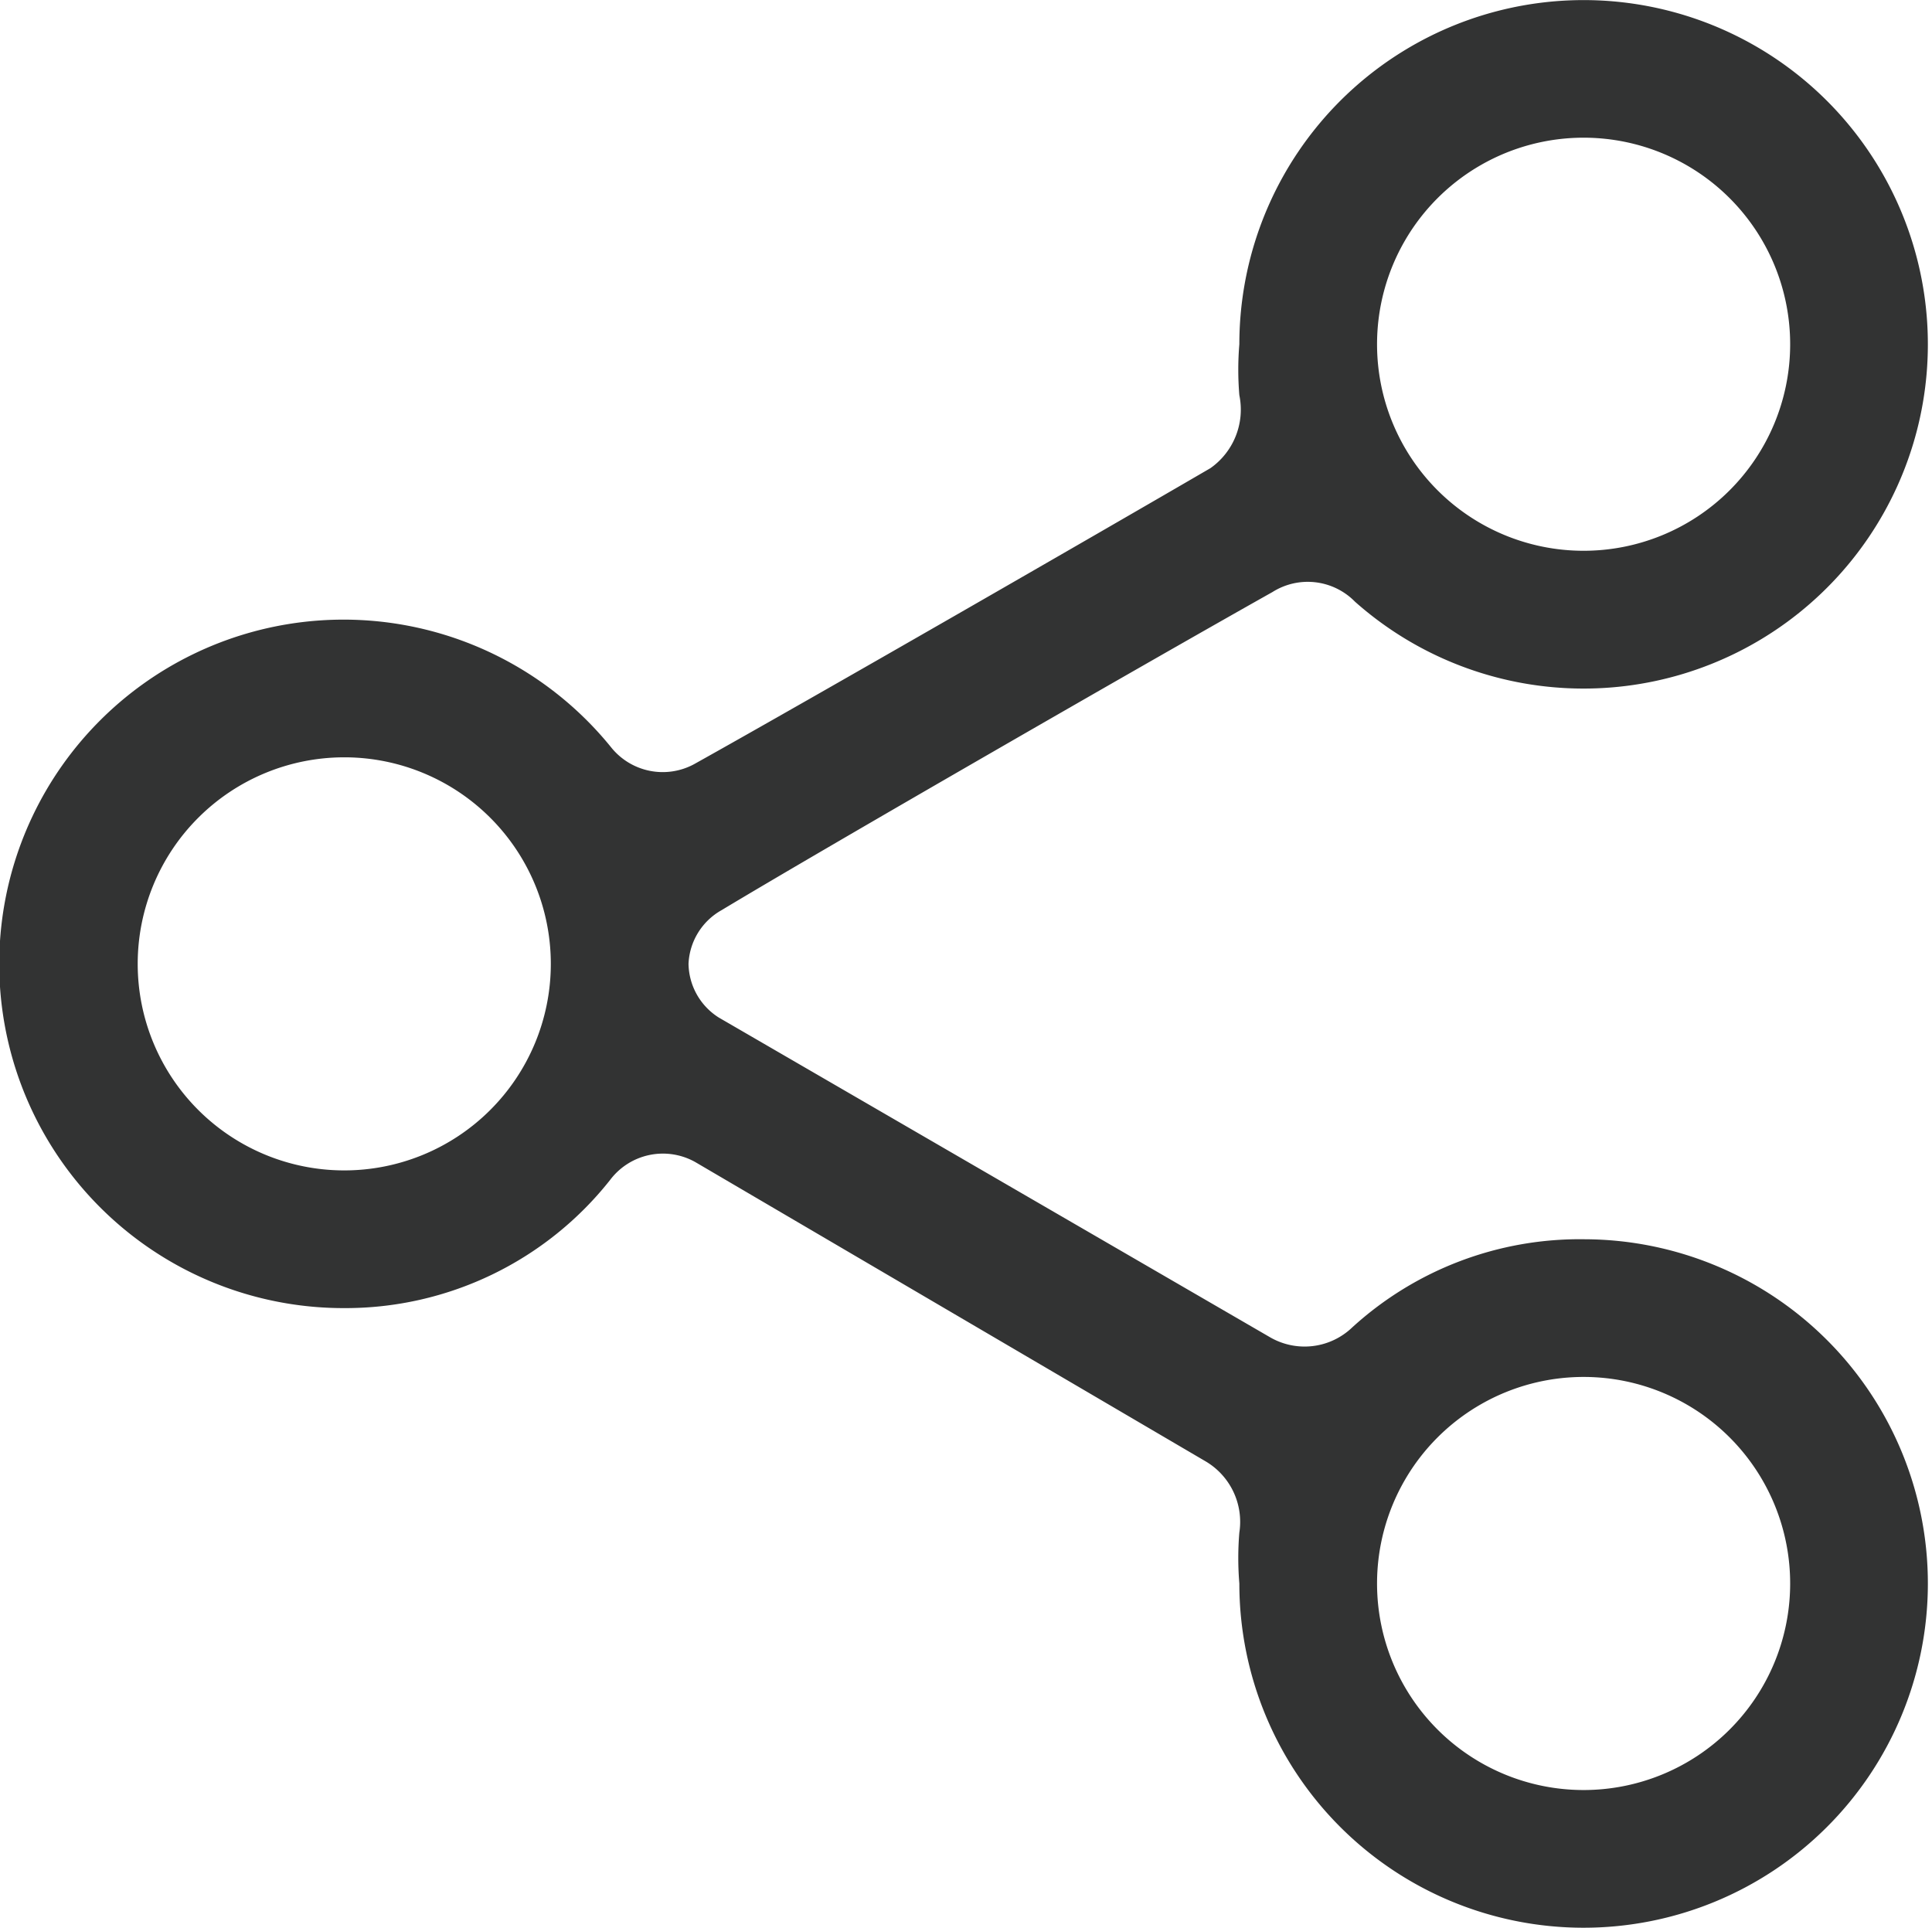 <svg xmlns="http://www.w3.org/2000/svg" viewBox="0 0 14.03 14"><defs><style>.cls-1{fill:none;}.cls-2{fill:#323333;fill-rule:evenodd;}</style></defs><title>share</title><g id="图层_2" data-name="图层 2"><g id="图层_1-2" data-name="图层 1"><g id="share"><path class="cls-2" d="M11.51,1A1.5,1.5,0,1,1,10,2.5,1.5,1.5,0,0,1,11.51,1Zm-9,4.5A1.5,1.5,0,1,1,1,7,1.5,1.5,0,0,1,2.5,5.5Zm9,4.5A1.5,1.5,0,1,1,10,11.5,1.5,1.5,0,0,1,11.51,10ZM8.79,3.4A.52.52,0,0,0,9,2.87,2.22,2.22,0,0,1,9,2.5a2.5,2.5,0,1,1,.84,1.87.48.48,0,0,0-.6-.07c-.89.5-3.27,1.87-4,2.31A.47.47,0,0,0,5,7H5a.47.47,0,0,0,.22.39l4,2.32a.5.5,0,0,0,.6-.07A2.45,2.45,0,0,1,11.51,9,2.5,2.5,0,1,1,9,11.5a2.22,2.22,0,0,1,0-.37.51.51,0,0,0-.25-.52L5.05,8.44a.48.48,0,0,0-.62.13A2.45,2.45,0,0,1,2.5,9.5,2.5,2.5,0,1,1,4.44,5.43a.48.48,0,0,0,.6.12C5.9,5.07,8,3.86,8.79,3.4Z"/></g></g></g></svg>